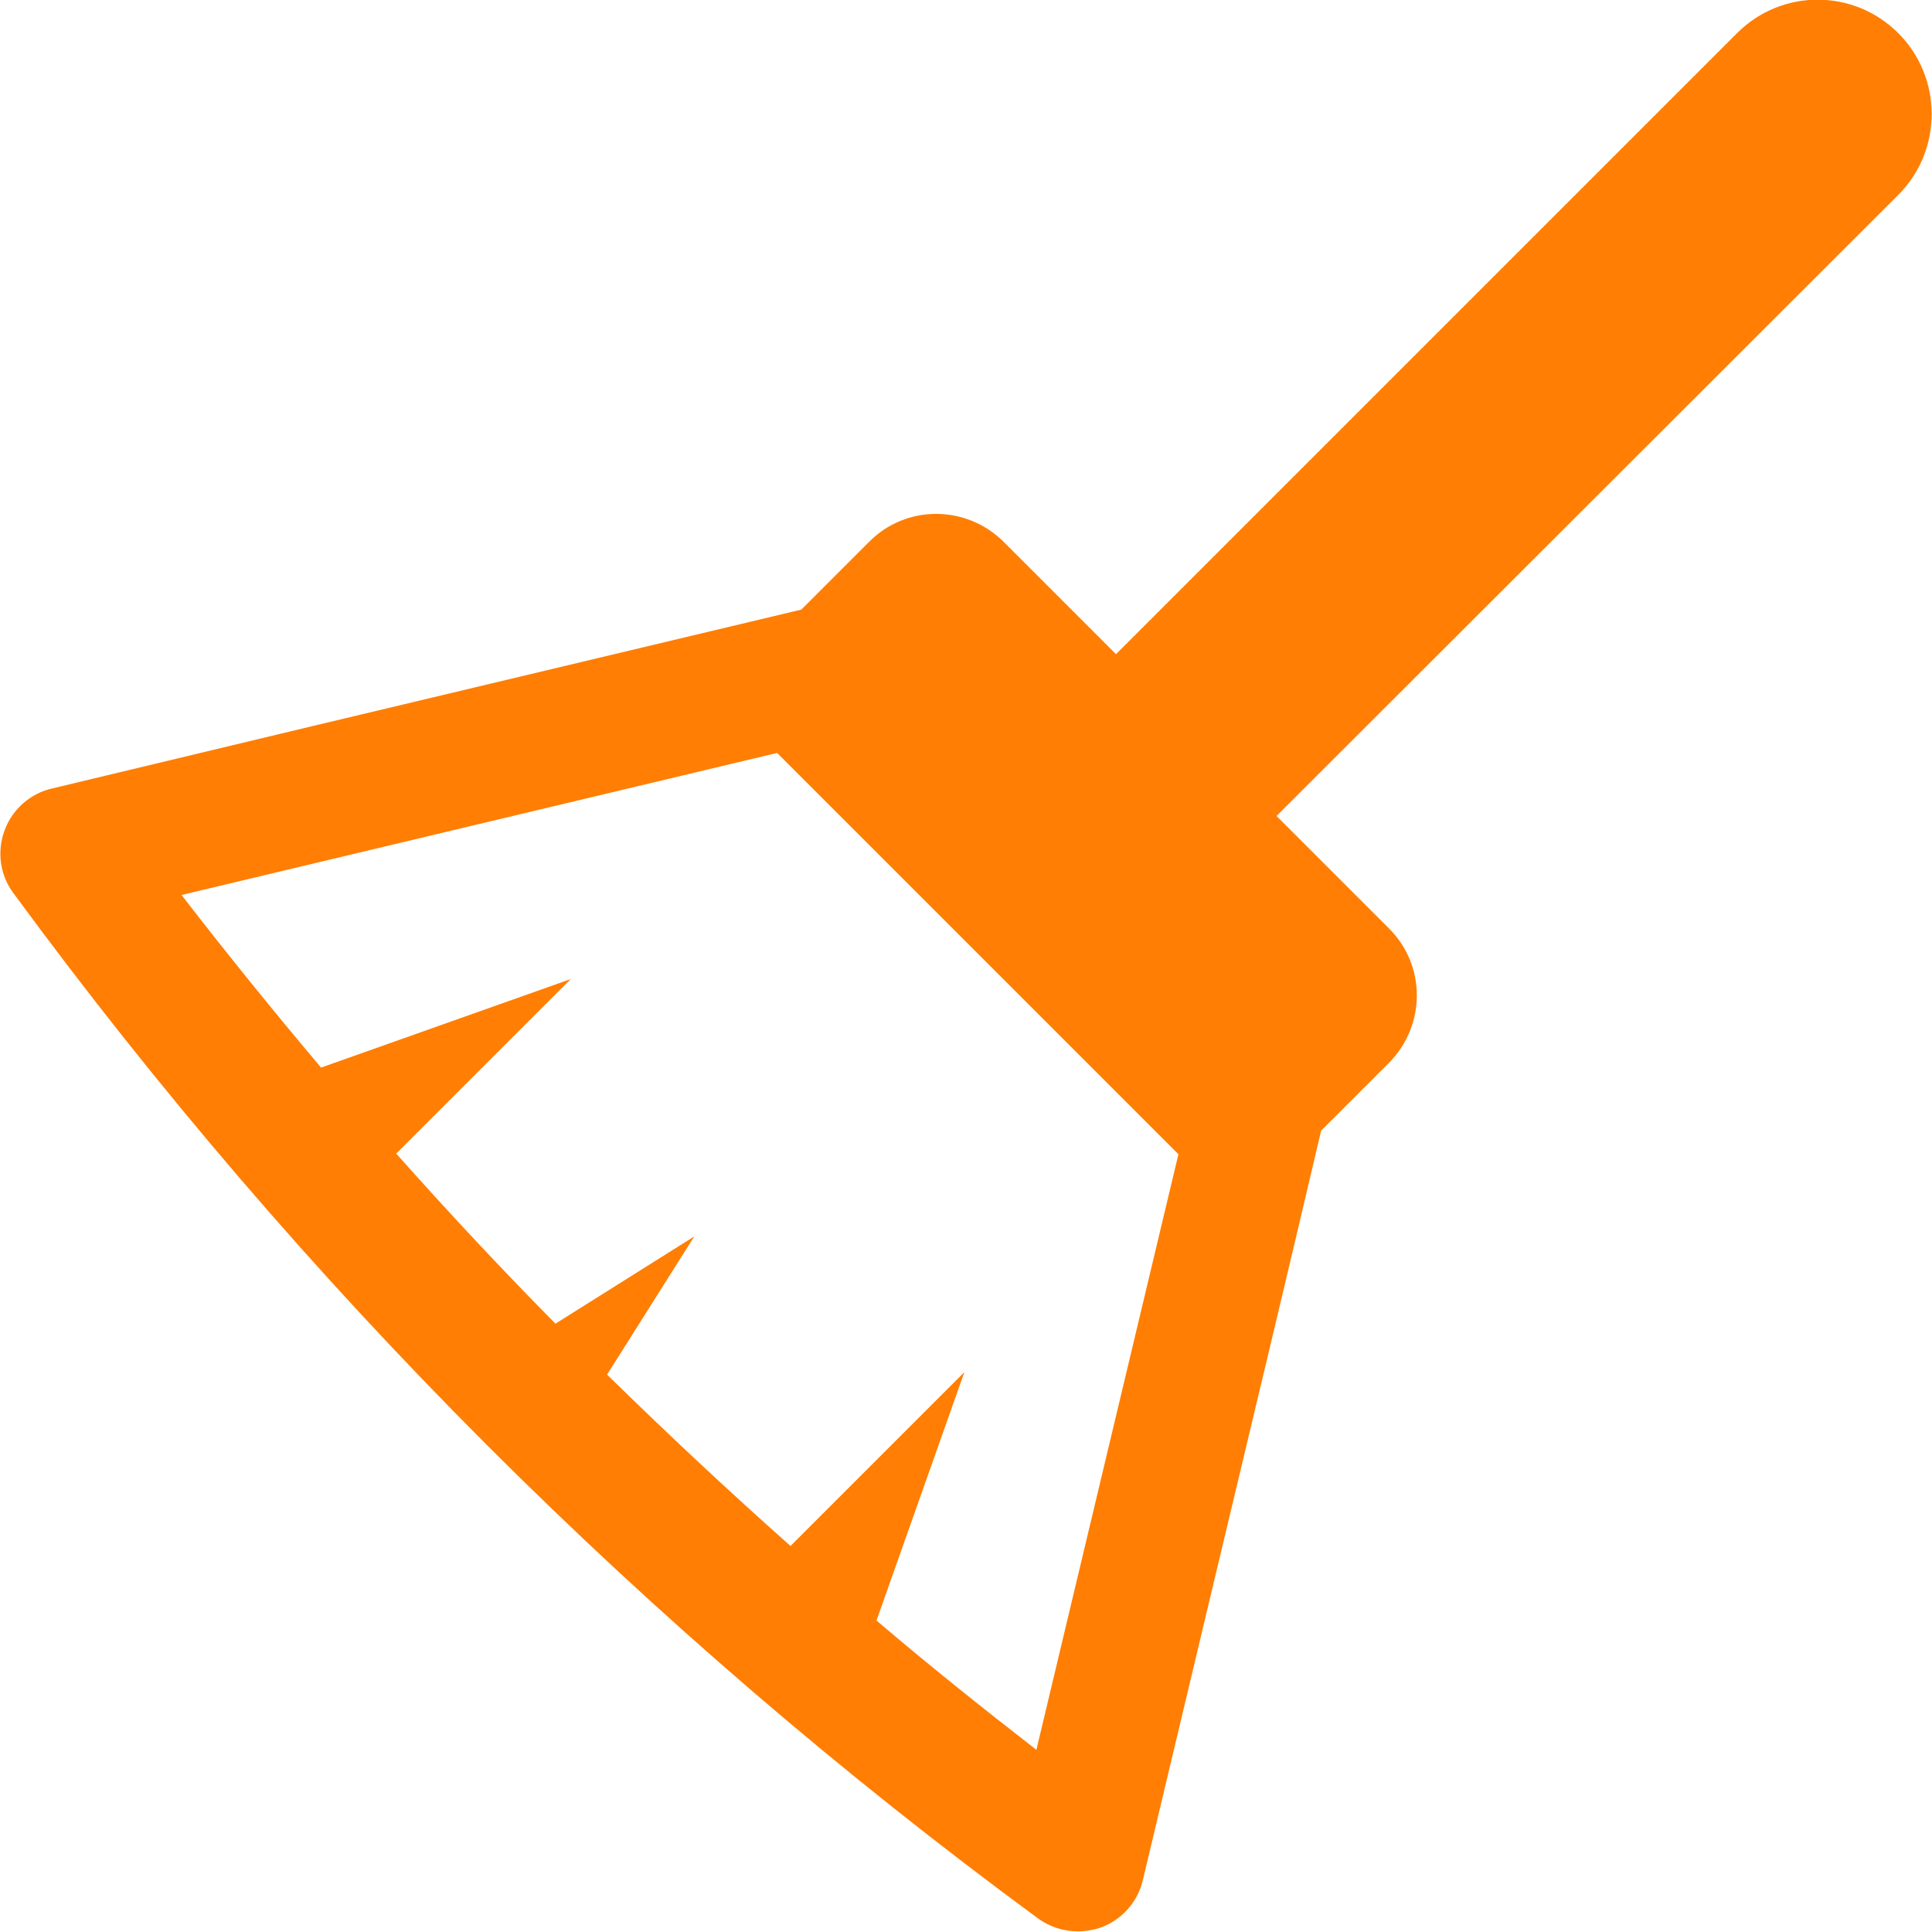 <?xml version="1.0" encoding="utf-8"?>
<!-- Generator: Adobe Illustrator 21.1.0, SVG Export Plug-In . SVG Version: 6.00 Build 0)  -->
<svg version="1.1" id="Capa_1" xmlns="http://www.w3.org/2000/svg" xmlns:xlink="http://www.w3.org/1999/xlink" x="0px" y="0px"
	 viewBox="0 0 303.3 303.3" style="enable-background:new 0 0 303.3 303.3;" xml:space="preserve">
<style type="text/css">
	.st0{fill:#FF7E03;}
</style>
<path class="st0" d="M298,5.2c-7-7-18.3-7-25.3,0l-97.5,97.5l-17.6-17.6c-5.9-5.9-15.4-5.9-21.2,0l-10.6,10.6
	c-25.6,6.1-51.2,12.2-76.8,18.3l-40.9,9.8c-3.4,0.8-6.2,3.3-7.4,6.6c-1.2,3.3-0.7,7,1.4,9.8C47.3,201.8,101.5,256,163,301.2
	c1.8,1.3,4,2,6.2,2c1.2,0,2.4-0.2,3.6-0.6c3.3-1.2,5.8-4,6.6-7.4l12.2-51.2c5.3-22.2,10.6-44.3,15.8-66.5l10.6-10.6
	c5.9-5.9,5.9-15.4,0-21.2l-17.6-17.6L298,30.6C305,23.6,305,12.2,298,5.2z M162.7,274.7c-8.5-6.6-16.9-13.3-25.1-20.3l13.8-39
	l-27.3,27.3c-9.8-8.7-19.4-17.7-28.8-26.9l13.7-21.7l-21.8,13.7c-8.6-8.7-16.9-17.6-25-26.7l27.4-27.4l-39.2,13.9
	c-7.5-8.9-14.8-17.9-21.9-27.1l93.5-22.3l63,63L162.7,274.7z"/>
</svg>
